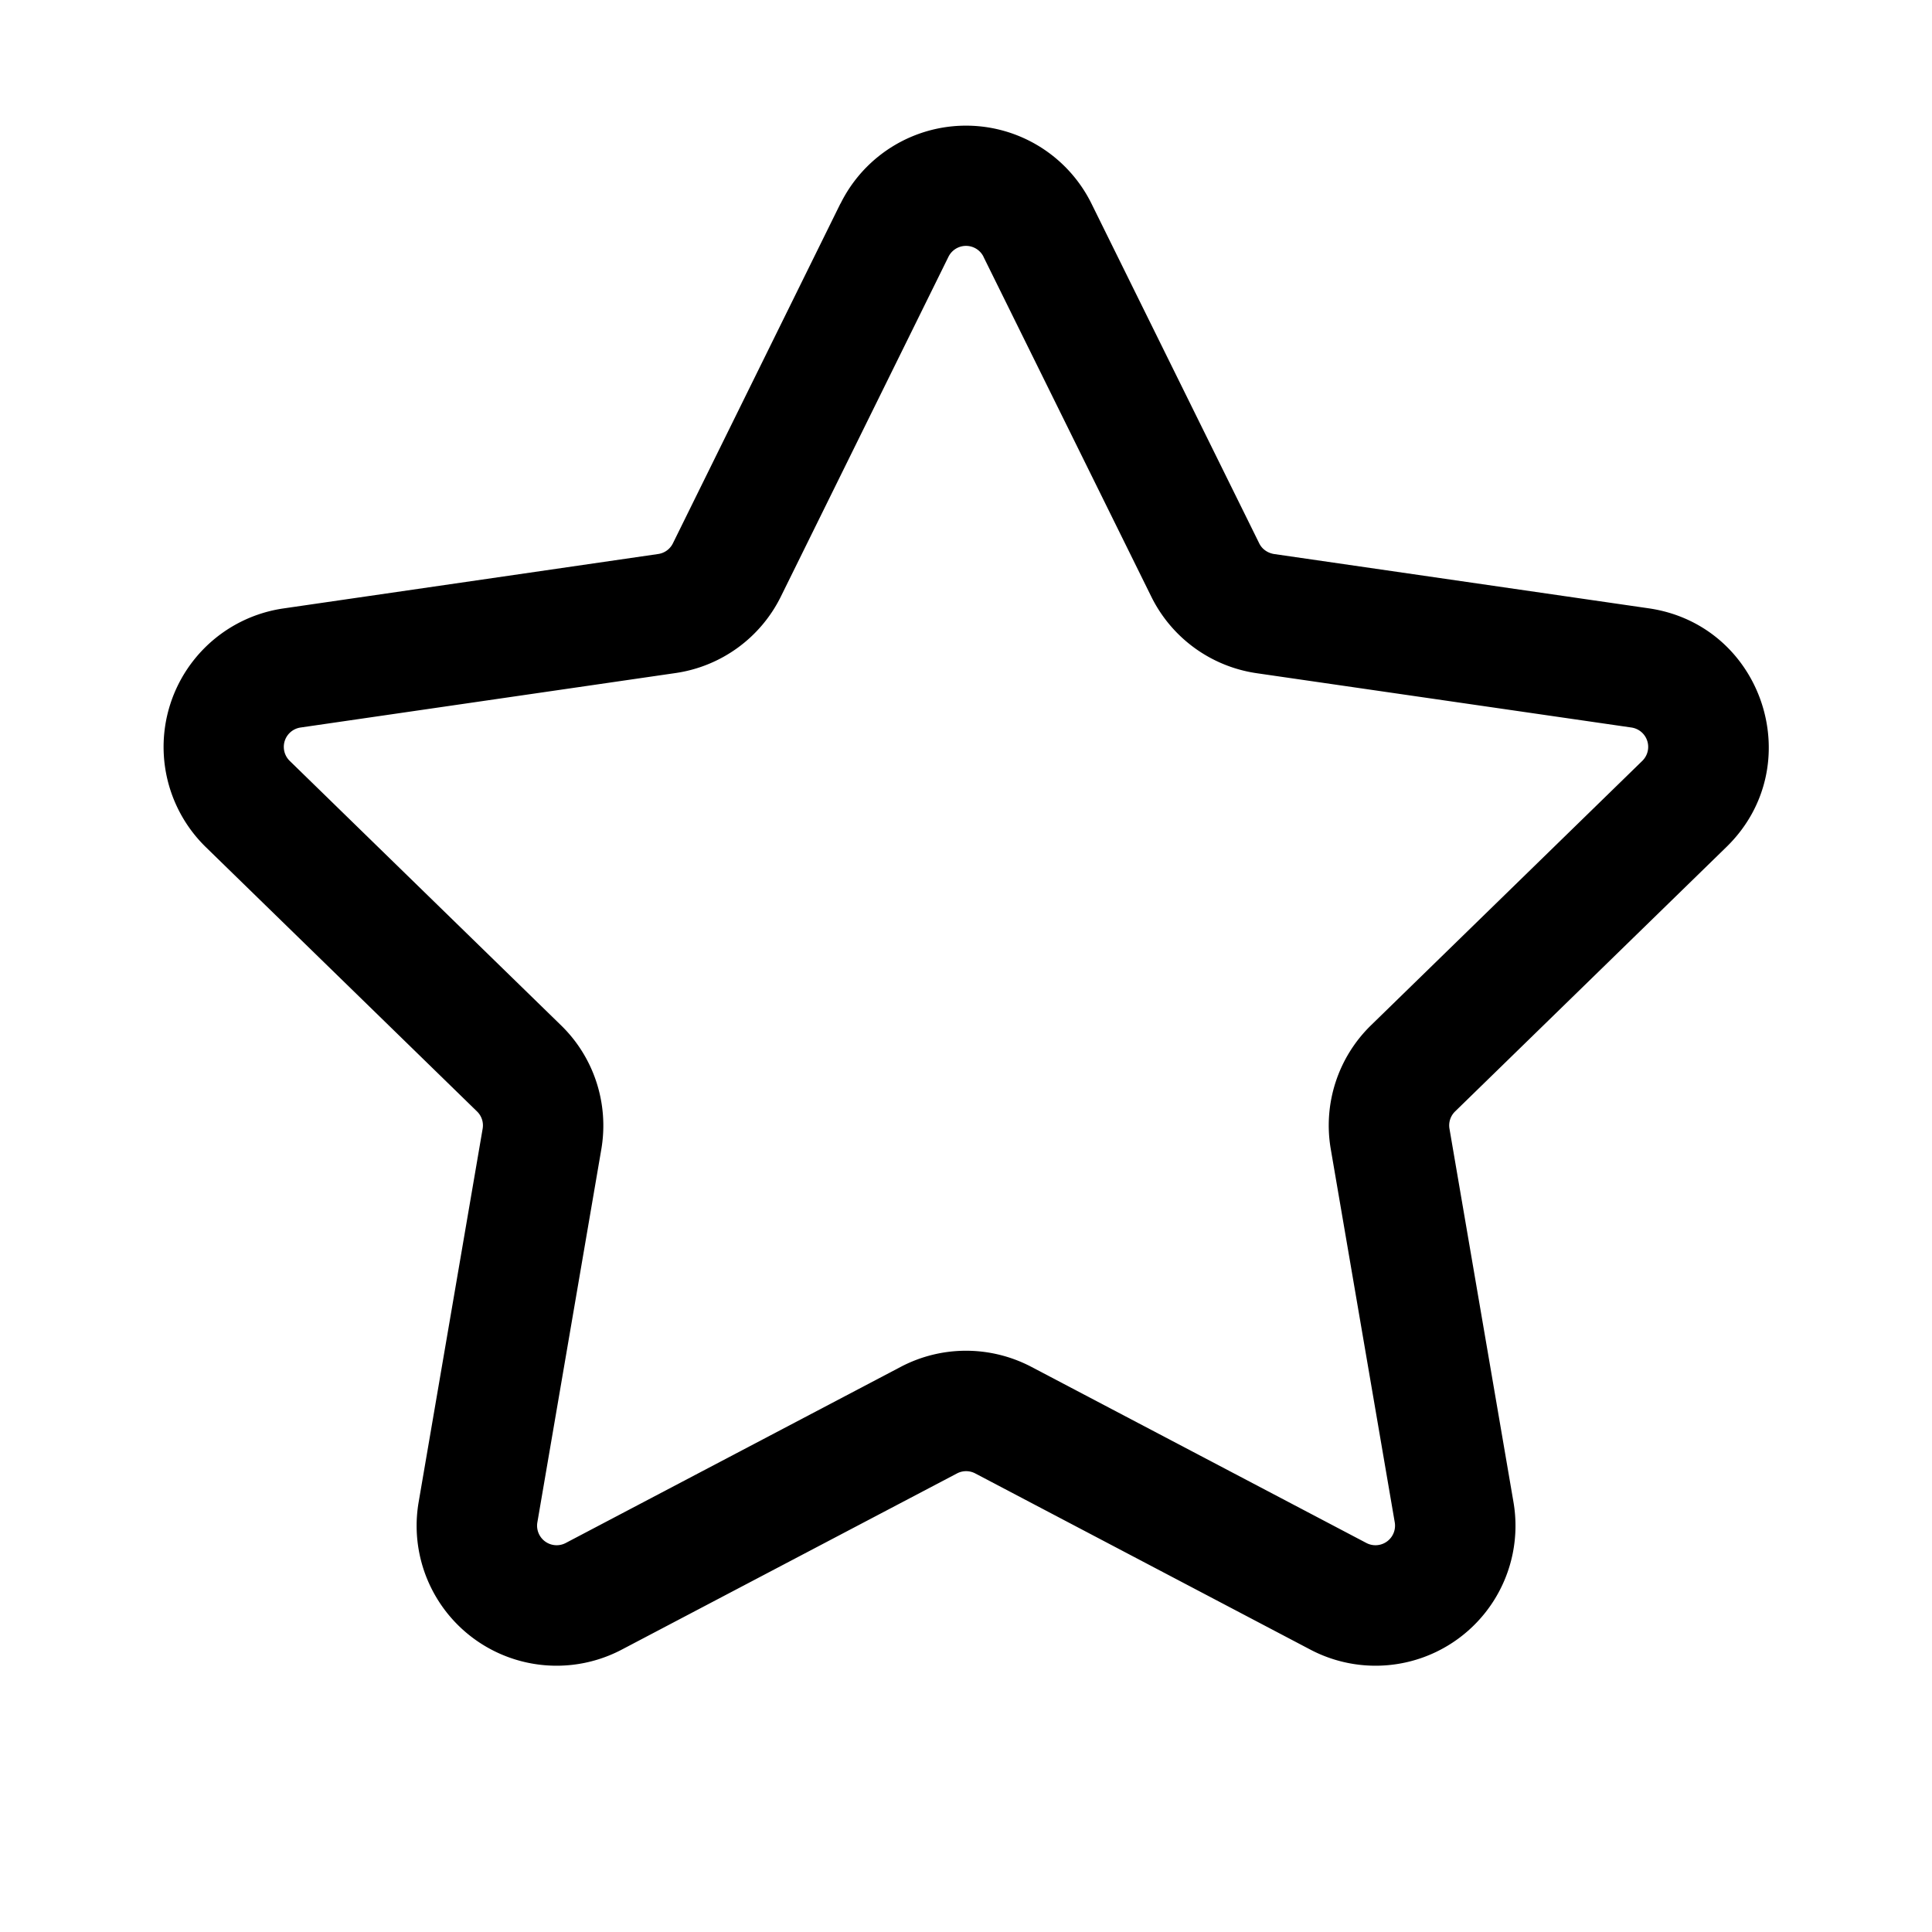 <svg xmlns="http://www.w3.org/2000/svg" width="16" height="16" fill="none" class="persona-icon" viewBox="0 0 16 16"><path fill="currentColor" d="M6.961 1.686a1.159 1.159 0 0 1 2.078 0l1.389 2.813c.023.048.069.08.122.089l3.105.45c.95.139 1.33 1.307.642 1.977l-2.247 2.19a.161.161 0 0 0-.046.143l.53 3.092a1.159 1.159 0 0 1-1.681 1.222l-2.777-1.46a.162.162 0 0 0-.15 0l-2.778 1.46a1.159 1.159 0 0 1-1.681-1.222l.53-3.092.491.084-.491-.084a.161.161 0 0 0-.046-.143l-2.247-2.19a1.159 1.159 0 0 1 .642-1.976l3.105-.451a.161.161 0 0 0 .122-.089L6.96 1.686Zm1.184.44a.162.162 0 0 0-.29 0L6.467 4.94a1.158 1.158 0 0 1-.873.634l-3.105.451a.162.162 0 0 0-.09.276l2.247 2.19c.274.266.398.65.334 1.026l-.53 3.092a.162.162 0 0 0 .234.17l2.777-1.46c.338-.177.74-.177 1.079 0l2.777 1.46a.162.162 0 0 0 .234-.17l.492-.084-.492.084-.53-3.092c-.065-.376.06-.76.333-1.026l2.247-2.19a.162.162 0 0 0-.09-.276l-3.105-.45a1.159 1.159 0 0 1-.872-.635L8.145 2.127Z"/></svg>